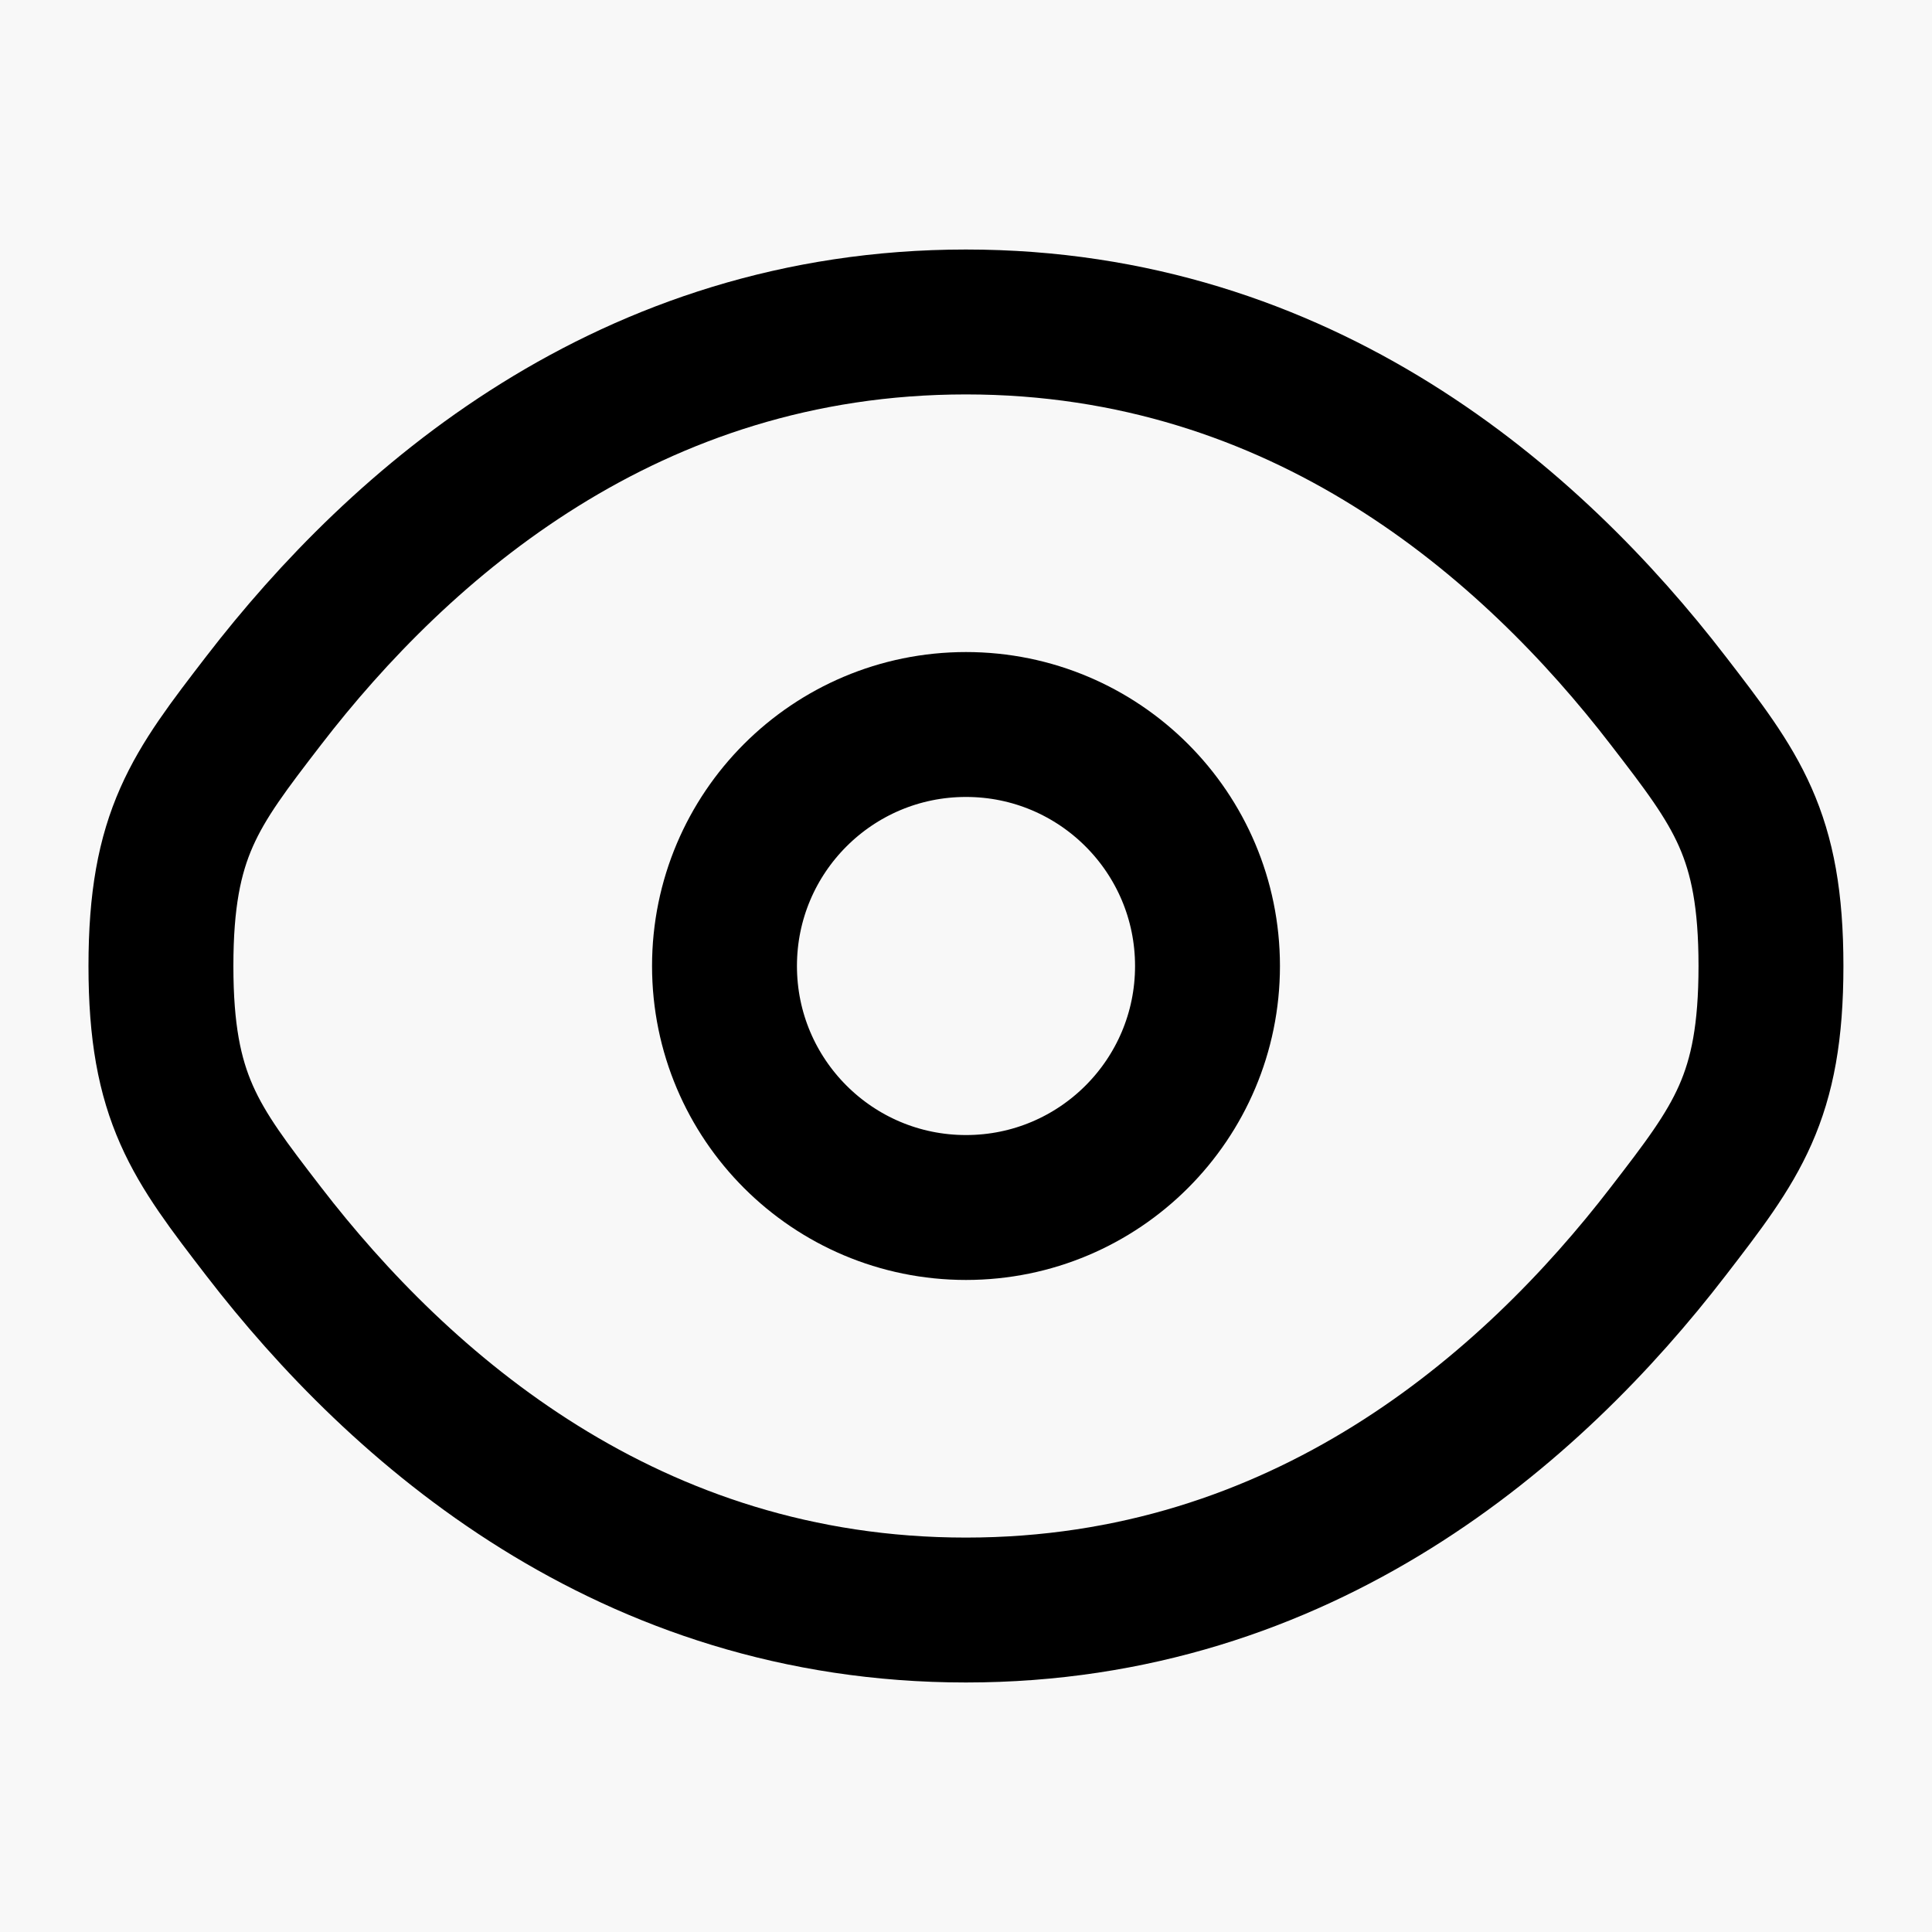 <svg width="20" height="20" viewBox="0 0 20 20" fill="none" xmlns="http://www.w3.org/2000/svg">
<rect width="20" height="20" fill="#F8F8F8"/>
<path d="M2.728 12.746C2.02 11.826 1.666 11.366 1.666 10C1.666 8.634 2.02 8.174 2.728 7.254C4.143 5.416 6.514 3.333 9.999 3.333C13.484 3.333 15.856 5.416 17.27 7.254C17.979 8.174 18.333 8.634 18.333 10C18.333 11.366 17.979 11.826 17.27 12.746C15.856 14.584 13.484 16.667 9.999 16.667C6.514 16.667 4.143 14.584 2.728 12.746Z" stroke="black" stroke-width="1.5"/>
<path d="M12.5 10C12.5 11.381 11.381 12.5 10 12.5C8.619 12.5 7.5 11.381 7.5 10C7.5 8.619 8.619 7.5 10 7.5C11.381 7.5 12.5 8.619 12.5 10Z" stroke="black" stroke-width="1.5"/>
</svg>
